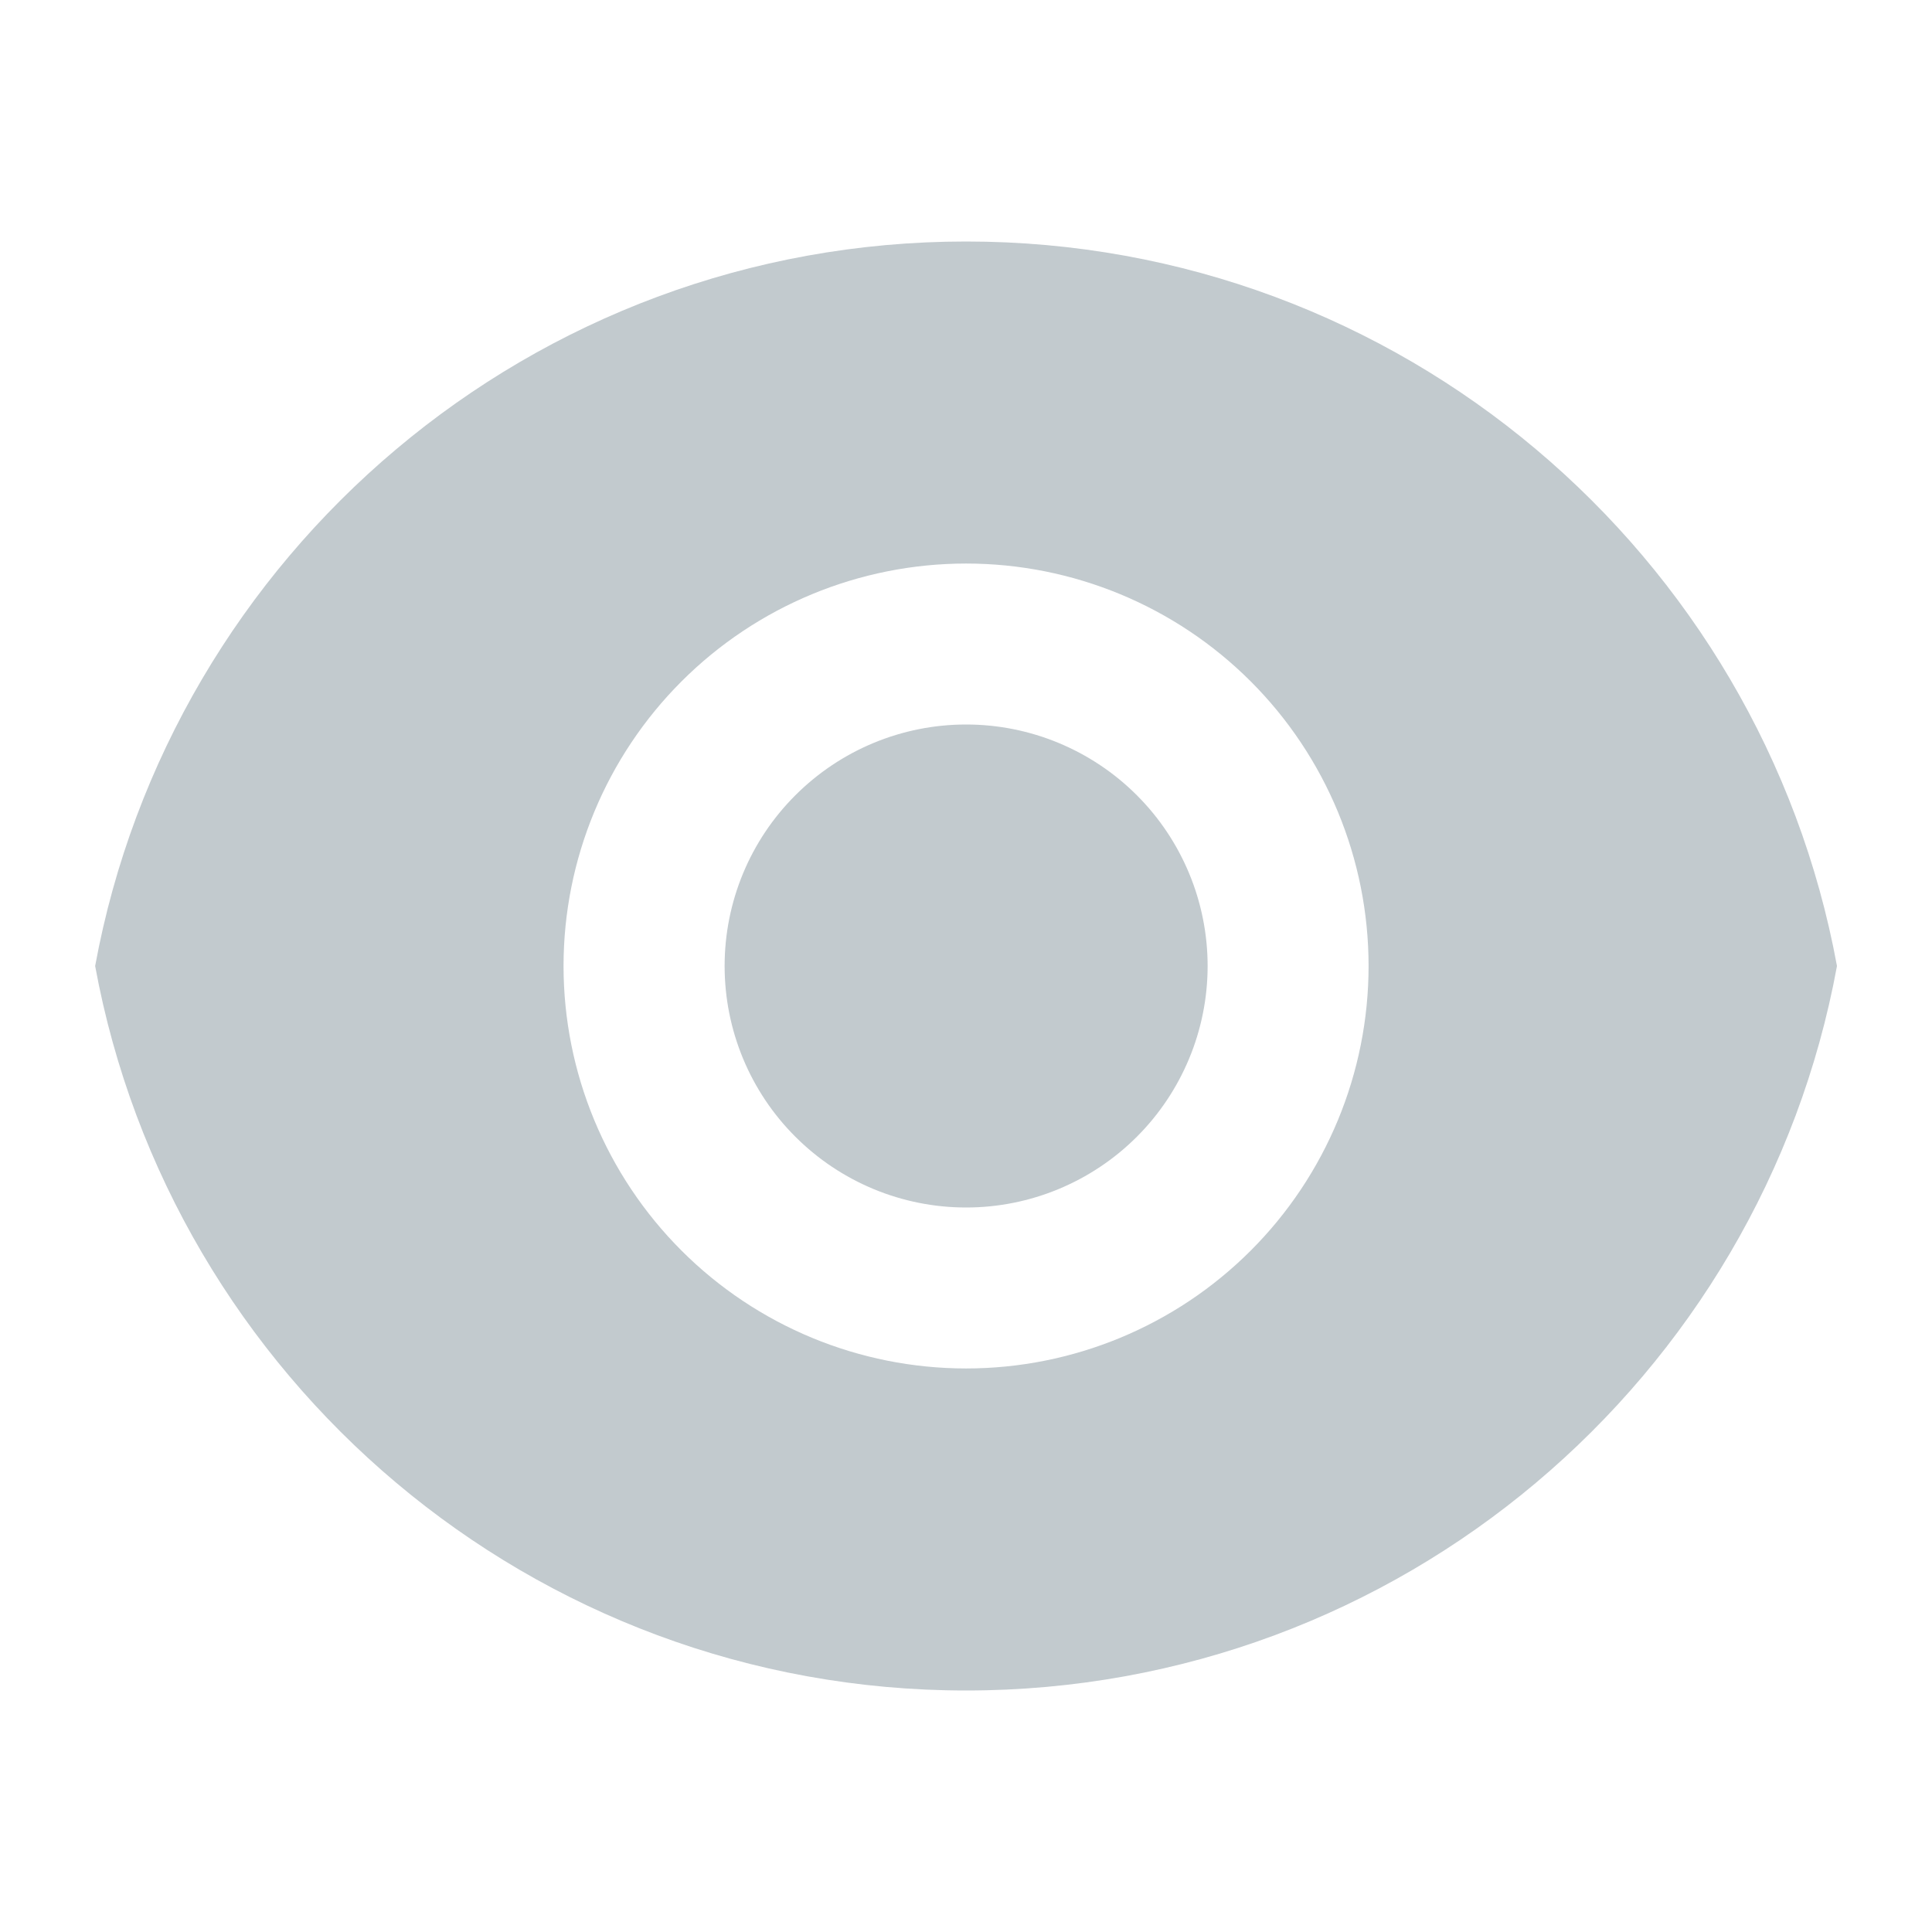 <svg width="16" height="16" viewBox="0 0 16 16" fill="none" xmlns="http://www.w3.org/2000/svg">
<g opacity="0.4">
<path d="M0.788 8C1.415 4.587 4.406 2 8.001 2C11.595 2 14.586 4.587 15.213 8C14.587 11.413 11.595 14 8.001 14C4.406 14 1.415 11.413 0.788 8ZM8.001 11.333C8.885 11.333 9.733 10.982 10.358 10.357C10.983 9.732 11.334 8.884 11.334 8C11.334 7.116 10.983 6.268 10.358 5.643C9.733 5.018 8.885 4.667 8.001 4.667C7.117 4.667 6.269 5.018 5.644 5.643C5.019 6.268 4.667 7.116 4.667 8C4.667 8.884 5.019 9.732 5.644 10.357C6.269 10.982 7.117 11.333 8.001 11.333ZM8.001 10C7.47 10 6.962 9.789 6.587 9.414C6.211 9.039 6.001 8.53 6.001 8C6.001 7.47 6.211 6.961 6.587 6.586C6.962 6.211 7.47 6 8.001 6C8.531 6 9.04 6.211 9.415 6.586C9.79 6.961 10.001 7.47 10.001 8C10.001 8.53 9.79 9.039 9.415 9.414C9.04 9.789 8.531 10 8.001 10Z" fill="#002033" fill-opacity="0.6"/>
</g>
</svg>
